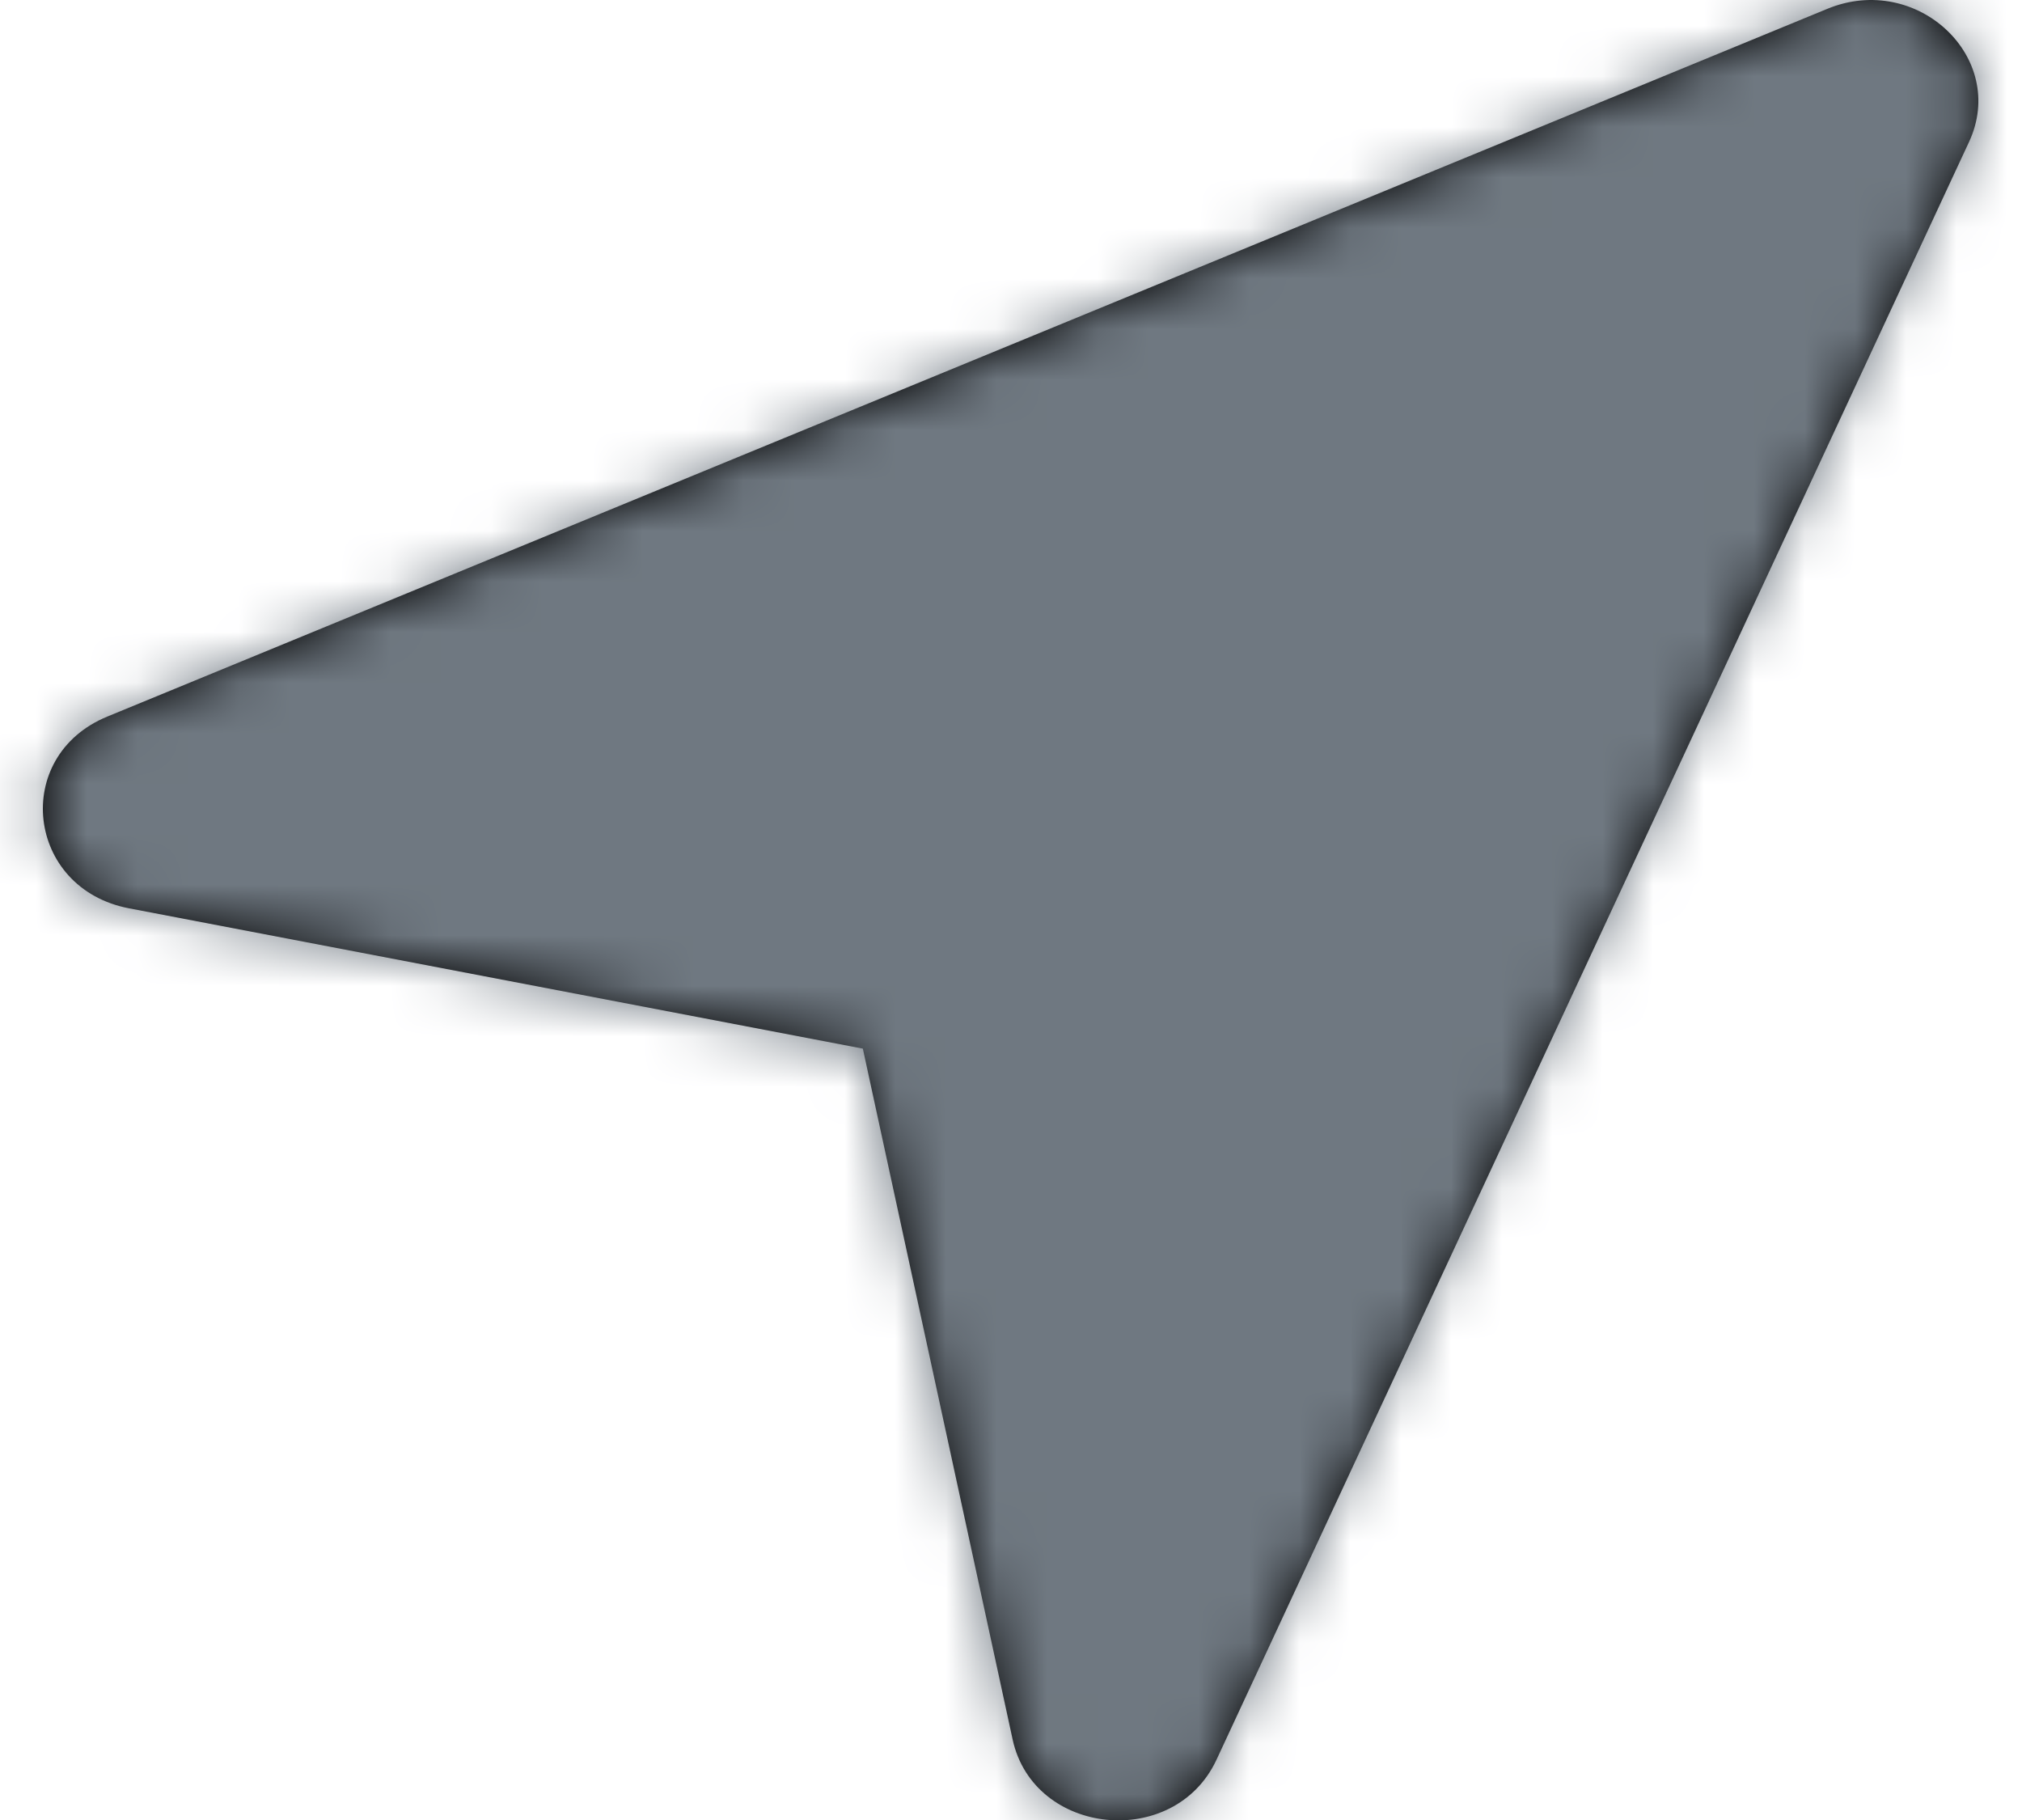 <?xml version="1.0" encoding="UTF-8"?>
<svg width="40px" height="36px" viewBox="0 0 40 36" version="1.1" xmlns="http://www.w3.org/2000/svg" xmlns:xlink="http://www.w3.org/1999/xlink">
    <!-- Generator: Sketch 53.1 (72631) - https://sketchapp.com -->
    <title>universeIcons/Milkyway/Utility/Geolocation 2</title>
    <desc>Created with Sketch.</desc>
    <defs>
        <path d="M1.915,14.174 C0.011,14.957 0.309,17.579 2.346,17.967 L16.861,20.742 L19.824,34.406 C20.239,36.319 23.024,36.597 23.857,34.808 L38.744,2.808 C39.519,1.141 37.716,-0.555 35.943,0.174 L1.915,14.174 Z" id="path-1"></path>
    </defs>
    <g id="Milkyway-Icons" stroke="none" stroke-width="1" fill="none" fill-rule="evenodd">
        <g id="Icons-in-use" transform="translate(-488, -121)">
            <g id="Icons/Milkyway/Utility/Geolocation-2" transform="translate(483, 115)">
                <g transform="translate(5.208, 6)">
                    <mask id="mask-2" fill="white">
                        <use xlink:href="#path-1"></use>
                    </mask>
                    <use id="Mask" fill="#000000" fill-rule="nonzero" xlink:href="#path-1"></use>
                    <g id="Colour/Ink-Light" mask="url(#mask-2)" fill="#6F7881">
                        <g transform="translate(-5.208, -6)" id="Color/Ink/Light">
                            <rect x="0" y="0" width="51" height="48"></rect>
                        </g>
                    </g>
                </g>
            </g>
        </g>
    </g>
</svg>
